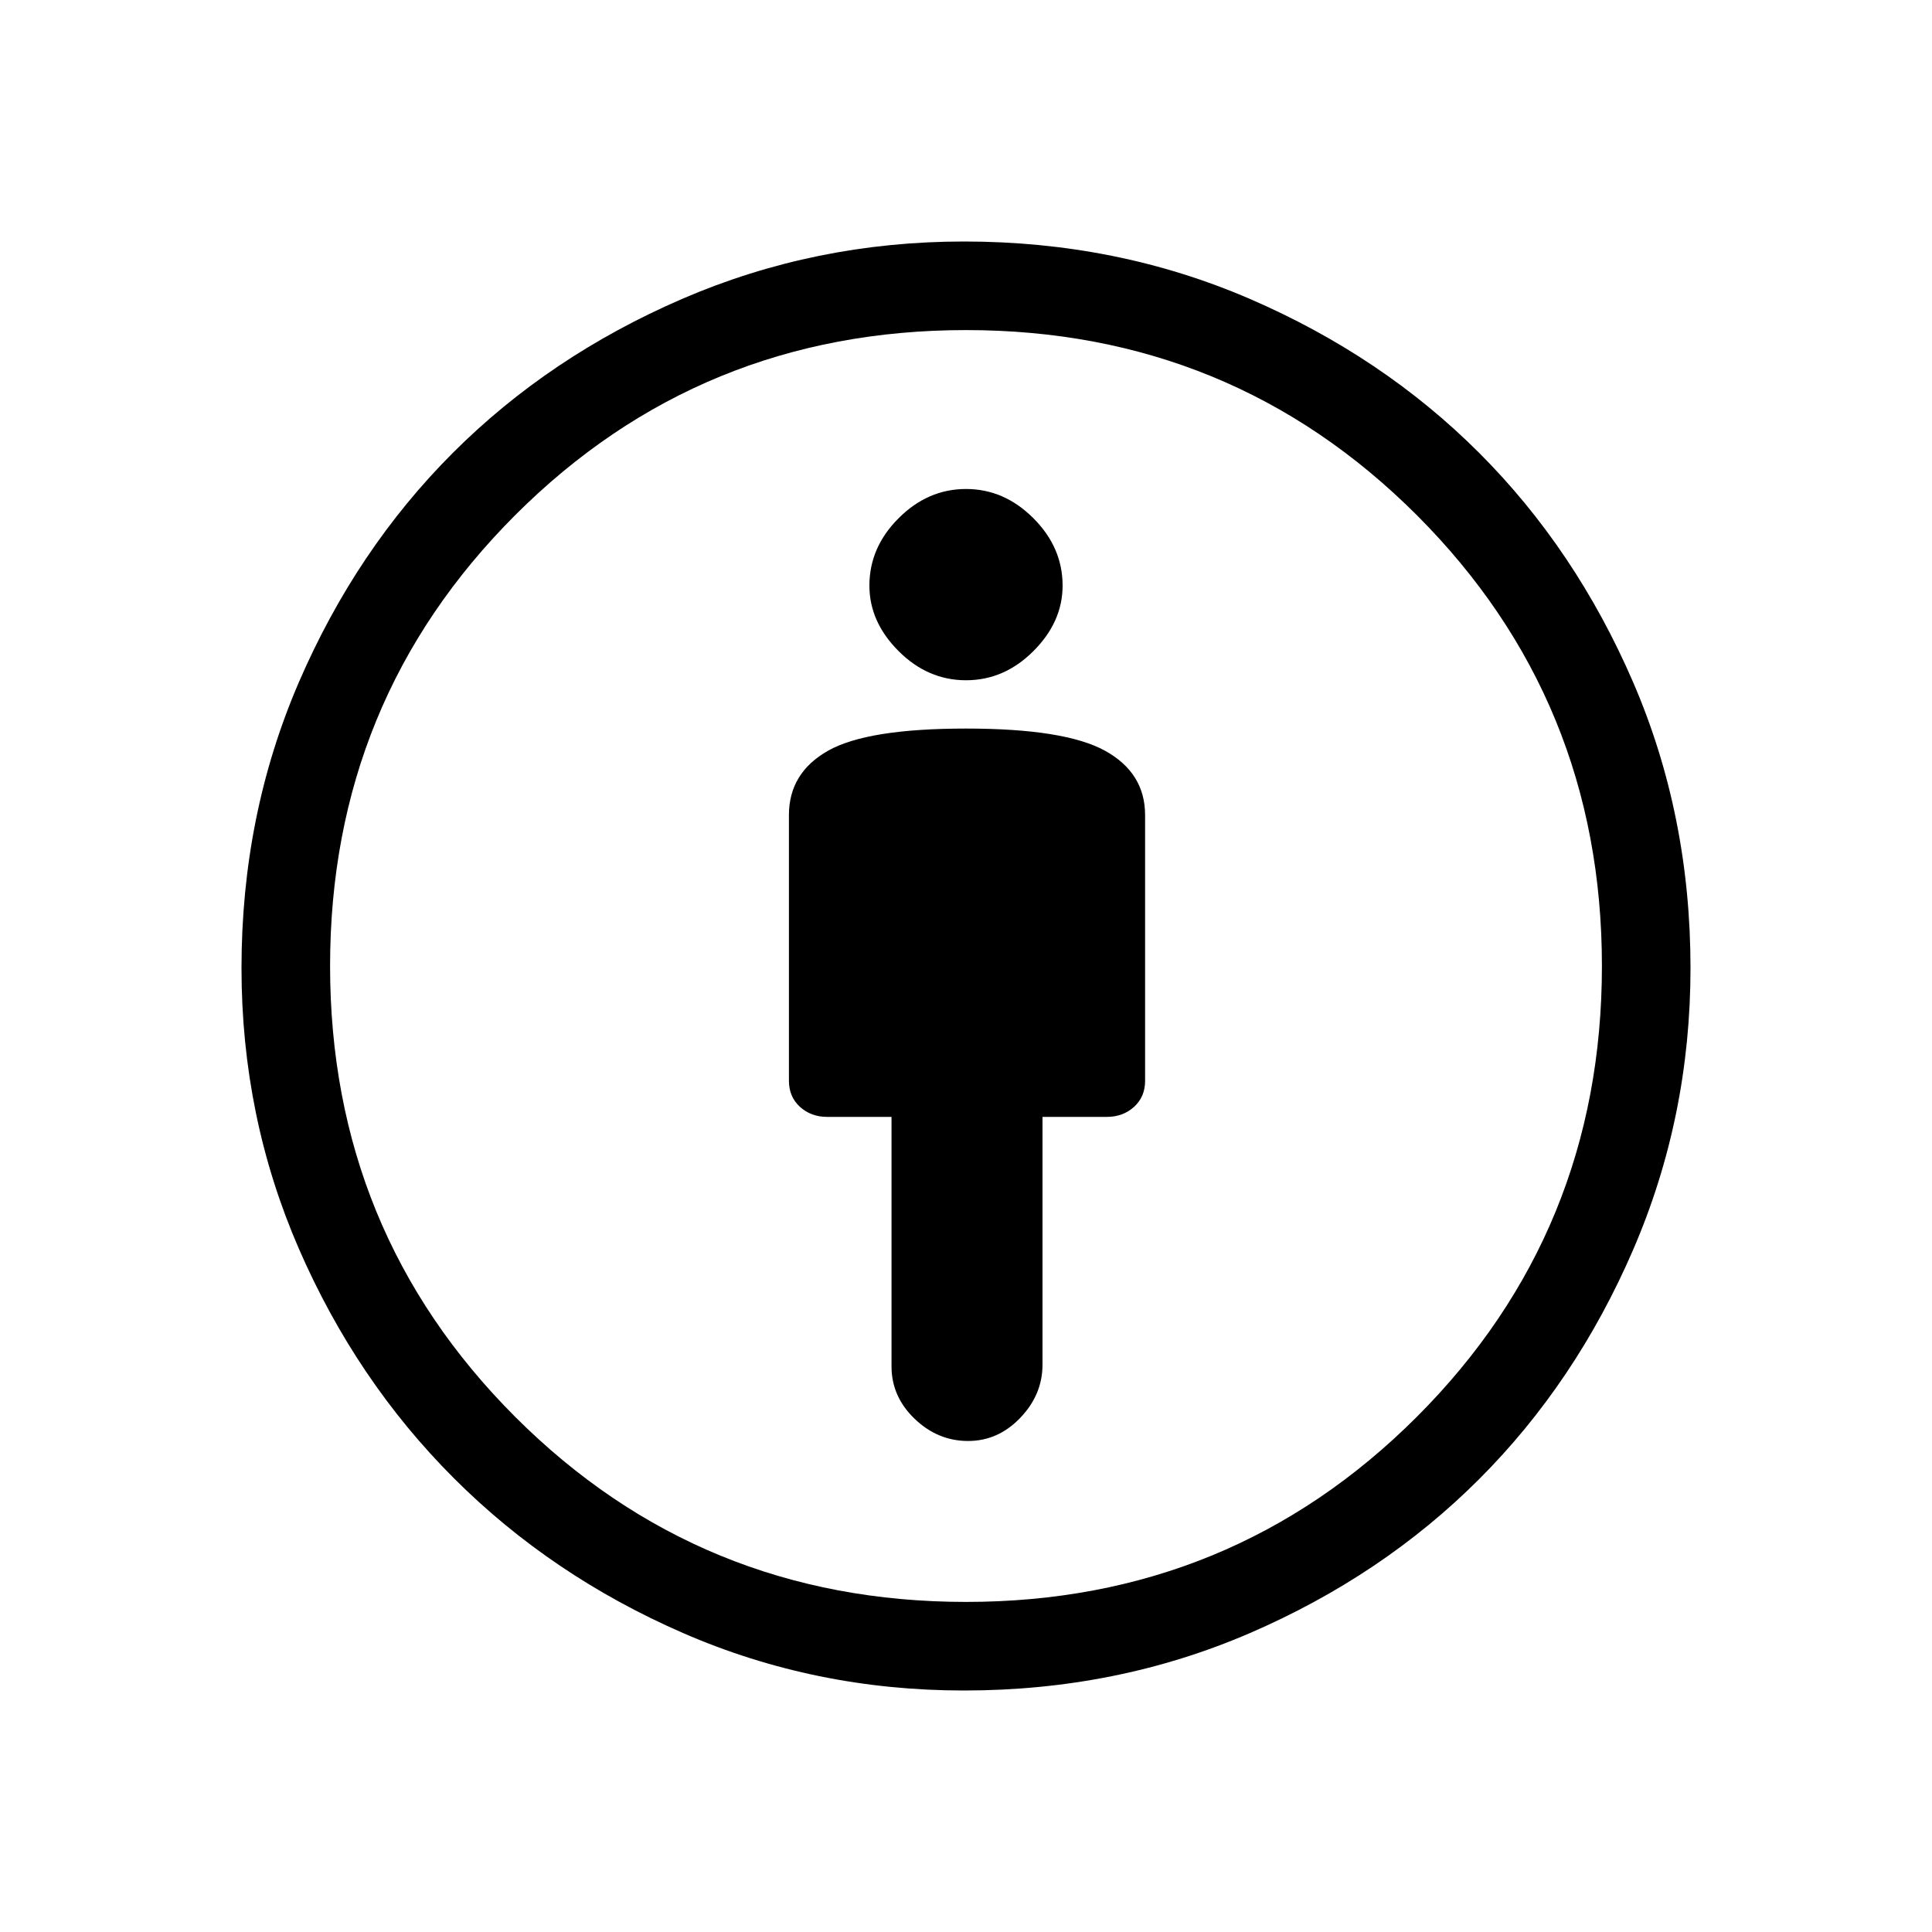 <svg xmlns="http://www.w3.org/2000/svg" height="20" width="20"><path d="M10.021 14.917Q10.333 14.917 10.562 14.677Q10.792 14.438 10.792 14.125V11.562H11.458Q11.625 11.562 11.74 11.458Q11.854 11.354 11.854 11.188V8.438Q11.854 8 11.438 7.771Q11.021 7.542 10 7.542Q8.979 7.542 8.573 7.771Q8.167 8 8.167 8.438V11.188Q8.167 11.354 8.281 11.458Q8.396 11.562 8.562 11.562H9.229V14.146Q9.229 14.458 9.469 14.688Q9.708 14.917 10.021 14.917ZM9.979 17.5Q8.438 17.5 7.073 16.906Q5.708 16.312 4.698 15.302Q3.688 14.292 3.094 12.927Q2.5 11.562 2.5 10.021Q2.5 8.438 3.094 7.062Q3.688 5.688 4.688 4.688Q5.688 3.688 7.062 3.094Q8.438 2.5 9.979 2.5Q11.562 2.5 12.938 3.094Q14.312 3.688 15.312 4.688Q16.312 5.688 16.906 7.062Q17.5 8.438 17.5 10.021Q17.5 11.562 16.906 12.938Q16.312 14.312 15.312 15.312Q14.312 16.312 12.938 16.906Q11.562 17.5 9.979 17.5ZM10 16.583Q12.75 16.583 14.667 14.667Q16.583 12.75 16.583 10Q16.583 7.25 14.667 5.333Q12.75 3.417 10 3.417Q7.25 3.417 5.333 5.333Q3.417 7.25 3.417 10Q3.417 12.75 5.333 14.667Q7.25 16.583 10 16.583ZM10 7.042Q10.396 7.042 10.698 6.74Q11 6.438 11 6.062Q11 5.667 10.698 5.365Q10.396 5.062 10 5.062Q9.604 5.062 9.302 5.365Q9 5.667 9 6.062Q9 6.438 9.302 6.74Q9.604 7.042 10 7.042ZM10 10Q10 10 10 10Q10 10 10 10Q10 10 10 10Q10 10 10 10Q10 10 10 10Q10 10 10 10Q10 10 10 10Q10 10 10 10Z"/></svg>